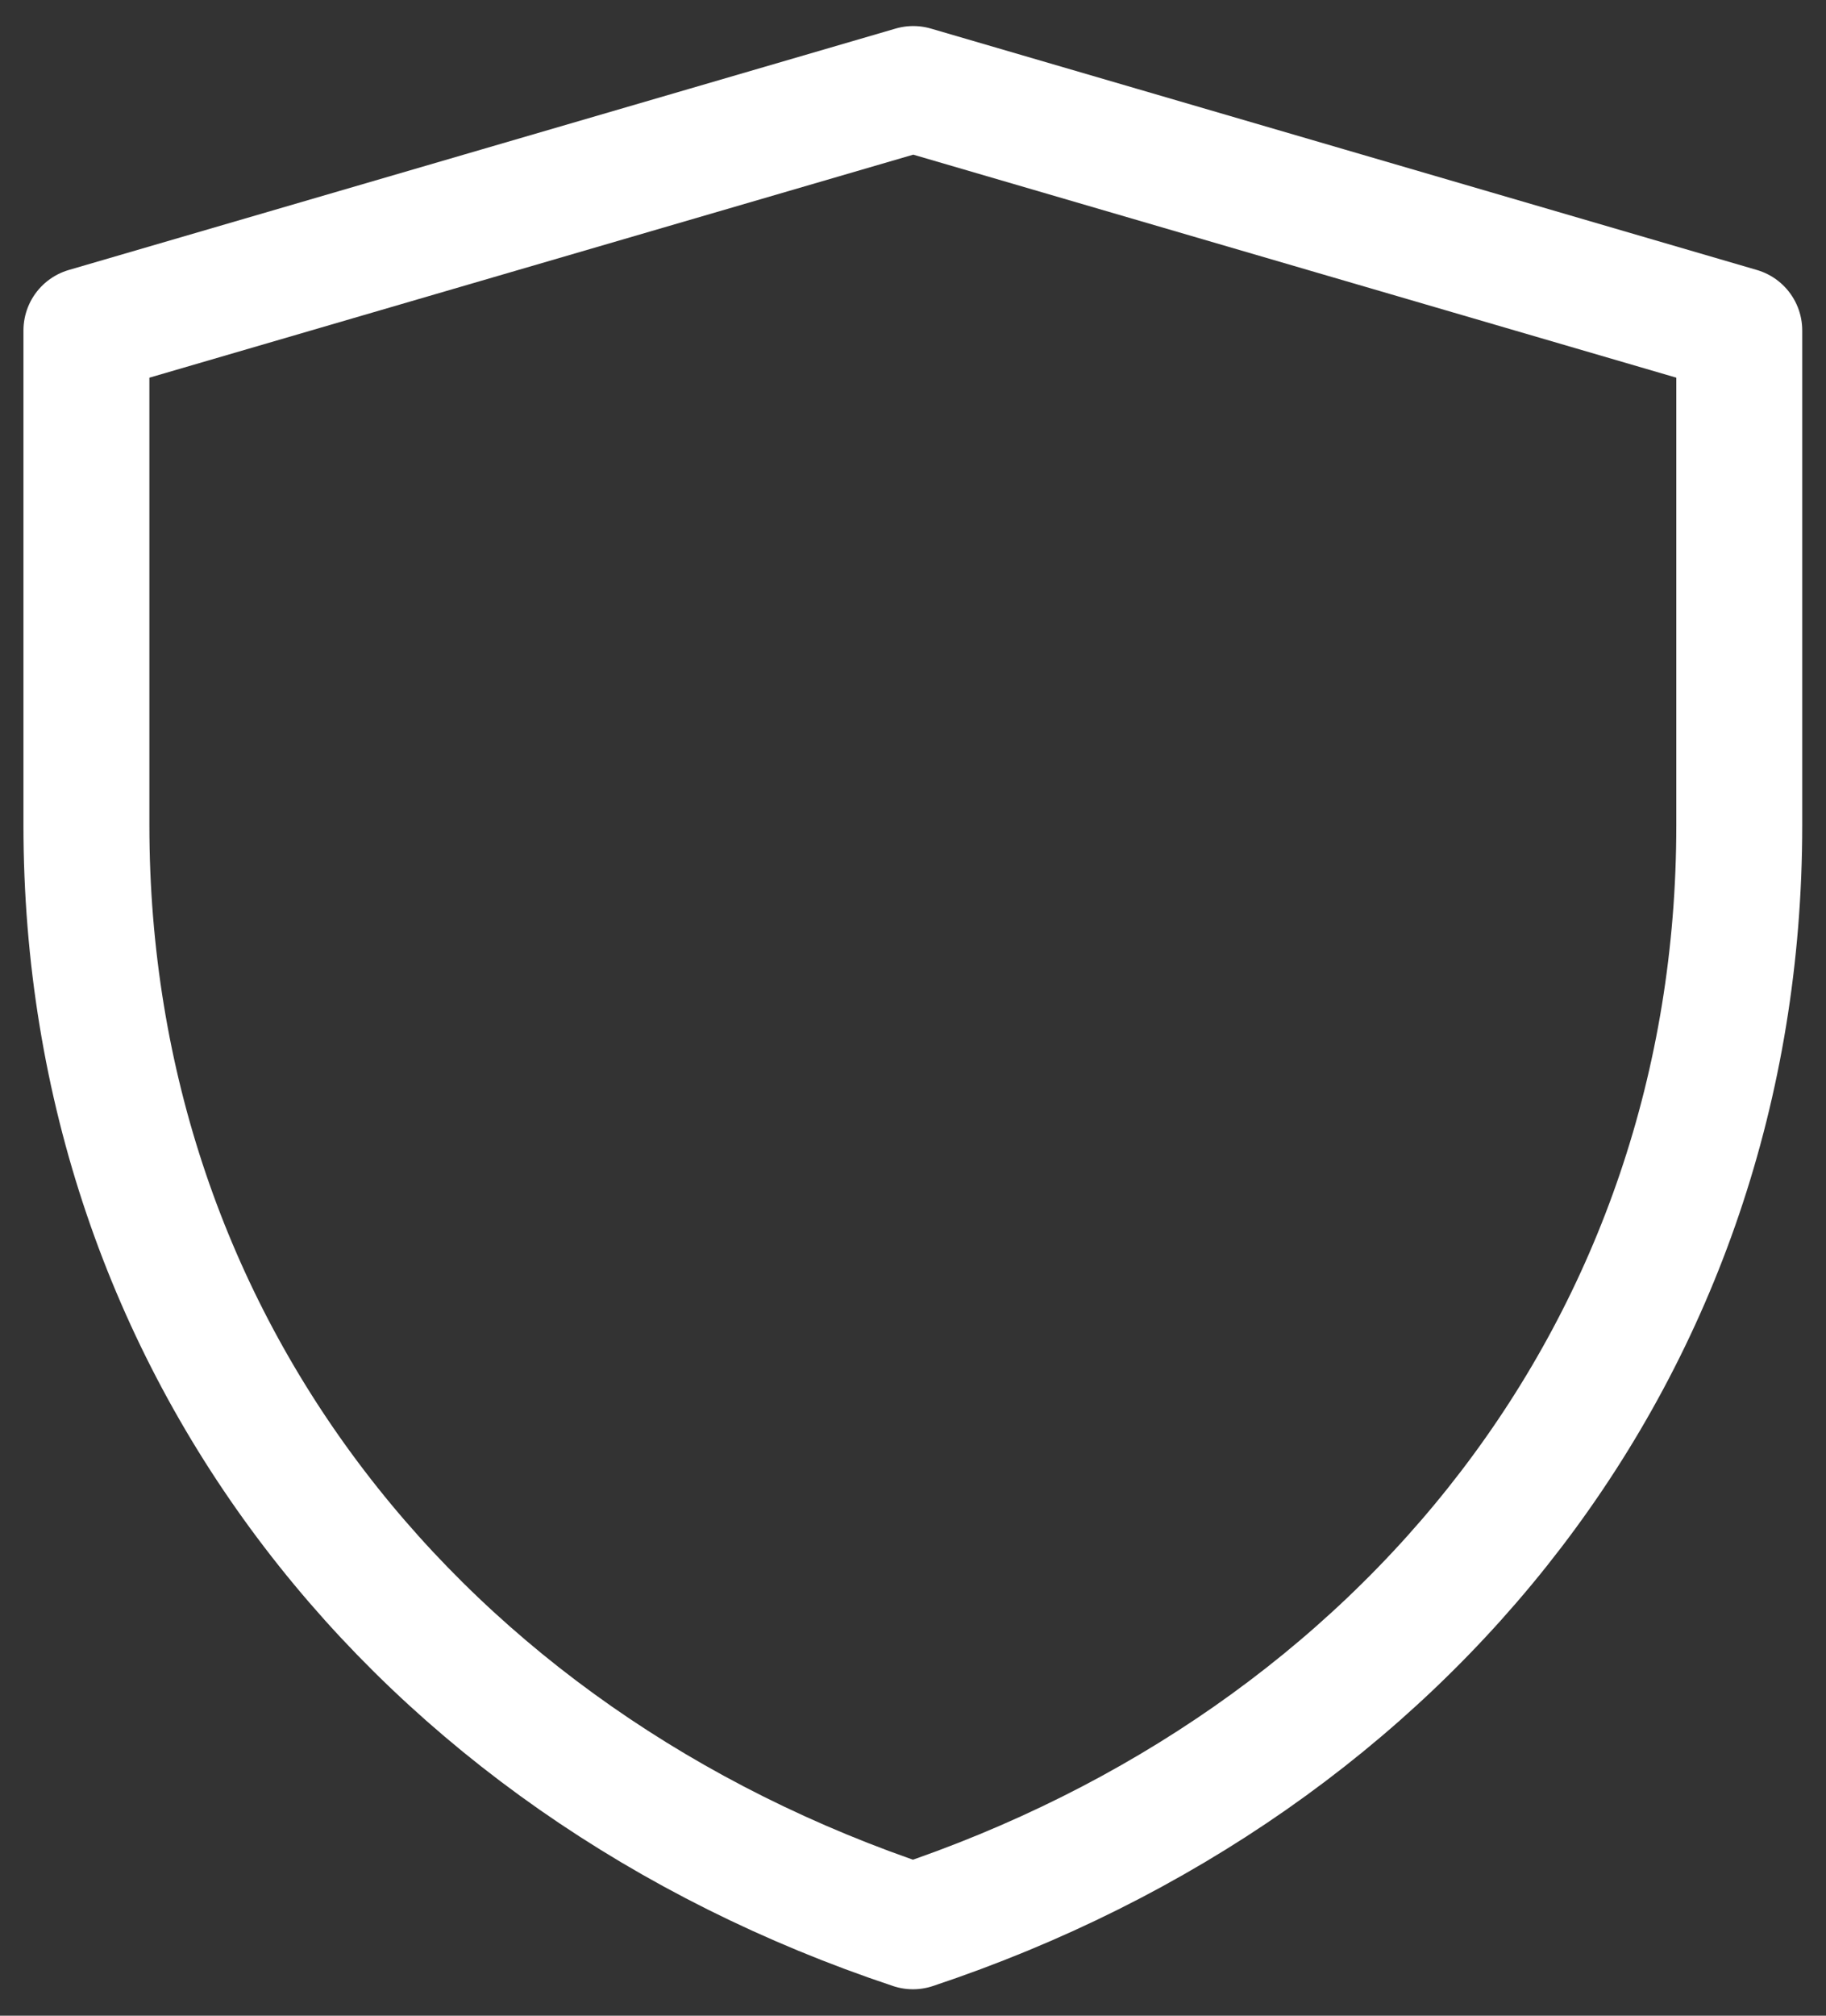 <svg width="58" height="64" viewBox="0 0 58 64" fill="none" xmlns="http://www.w3.org/2000/svg">
<rect x="0" y="0" width="58" height="64" fill="#333333" stroke="none"/>
<path d="M2.745 10.492L29.008 2.827L55.245 10.492V26.21C55.245 42.73 44.672 55.938 28.999 61.16C13.322 55.939 2.745 42.727 2.745 26.203V10.492Z" stroke="white" stroke-width="4" stroke-linejoin="round"/>
</svg>
